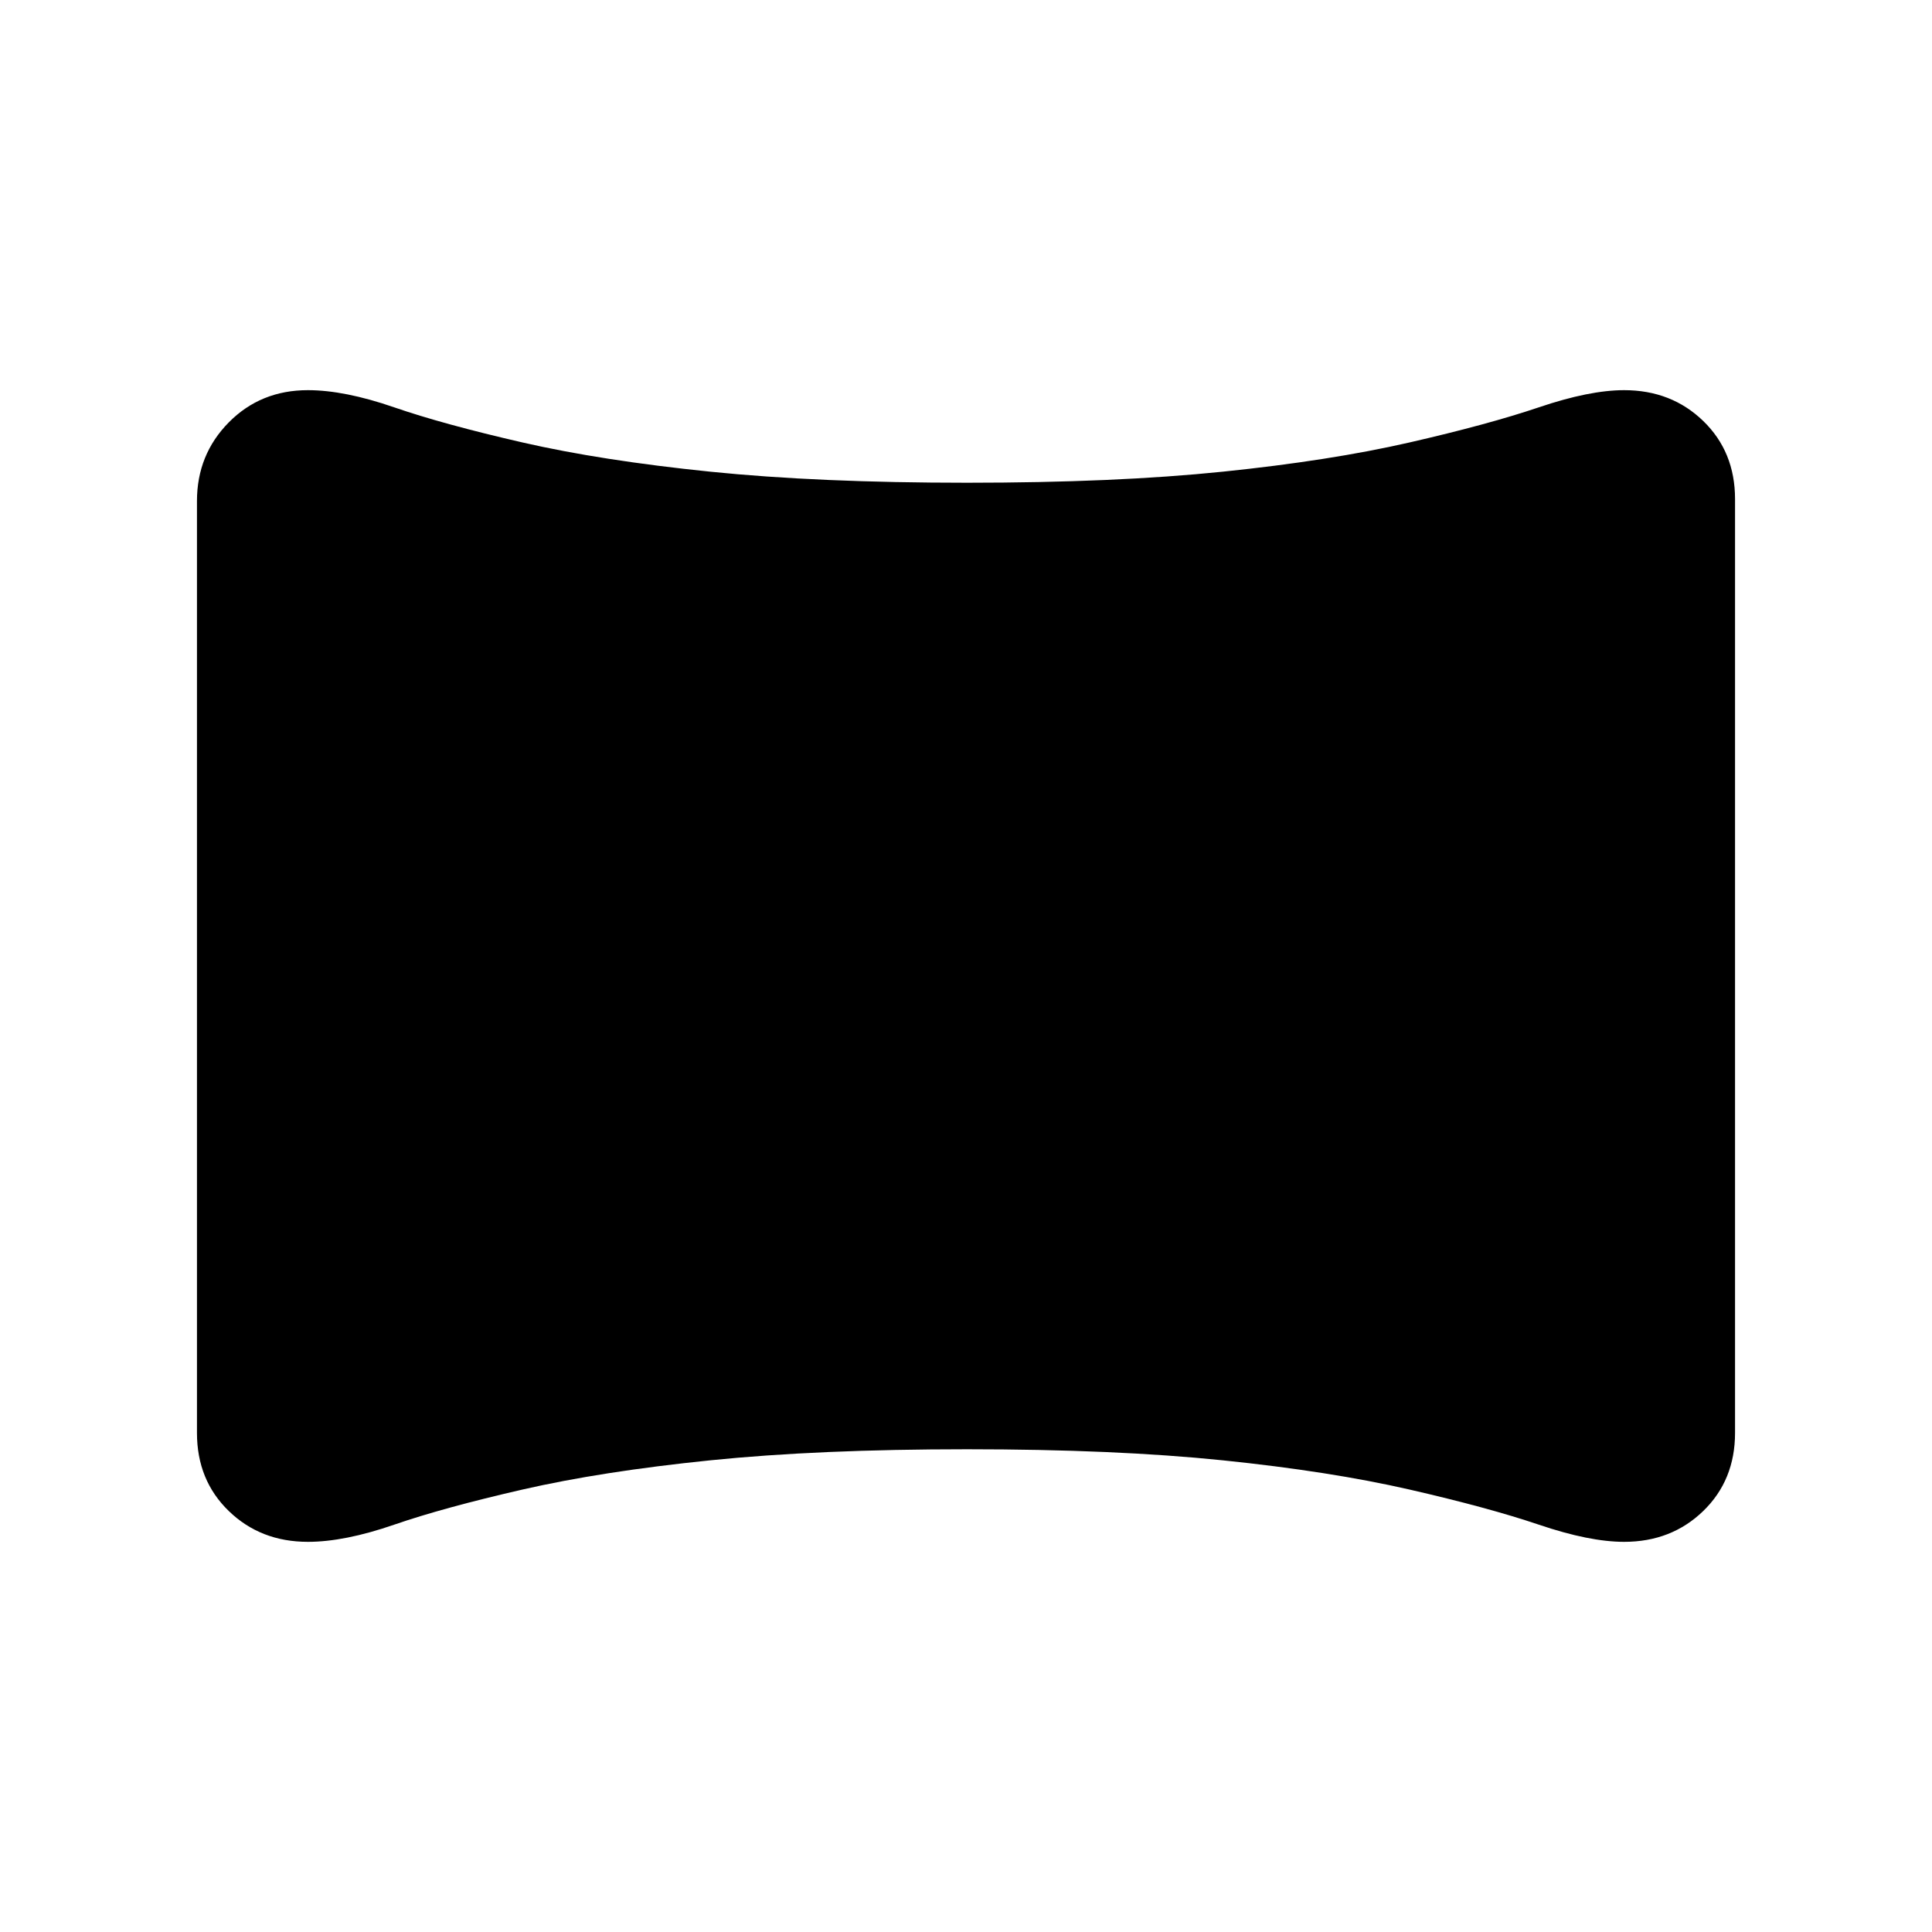<svg xmlns="http://www.w3.org/2000/svg" height="20" viewBox="0 -960 960 960" width="20"><path d="M153-193.87q-23.51 0-39.32-15.31Q97.87-224.49 97.87-248v-463q0-23.11 15.81-39.12 15.81-16.01 39.32-16.01 18.15 0 42.78 8.5 24.63 8.5 63.92 17.5 39.28 9 93.18 14.5 53.9 5.5 127.62 5.5t127.12-5.5q53.4-5.5 92.68-14.5 39.29-9 64.42-17.5 25.13-8.5 42.28-8.5 23.51 0 39.32 15.31 15.81 15.31 15.81 38.82v464q0 23.51-15.81 38.82-15.81 15.31-39.32 15.31-17.15 0-42.28-8.5-25.13-8.5-64.42-17.5-39.28-9-92.68-14.5-53.4-5.5-127.12-5.5t-127.62 5.5q-53.9 5.5-93.18 14.5-39.29 9-63.92 17.5-24.63 8.5-42.78 8.5Z"/></svg>